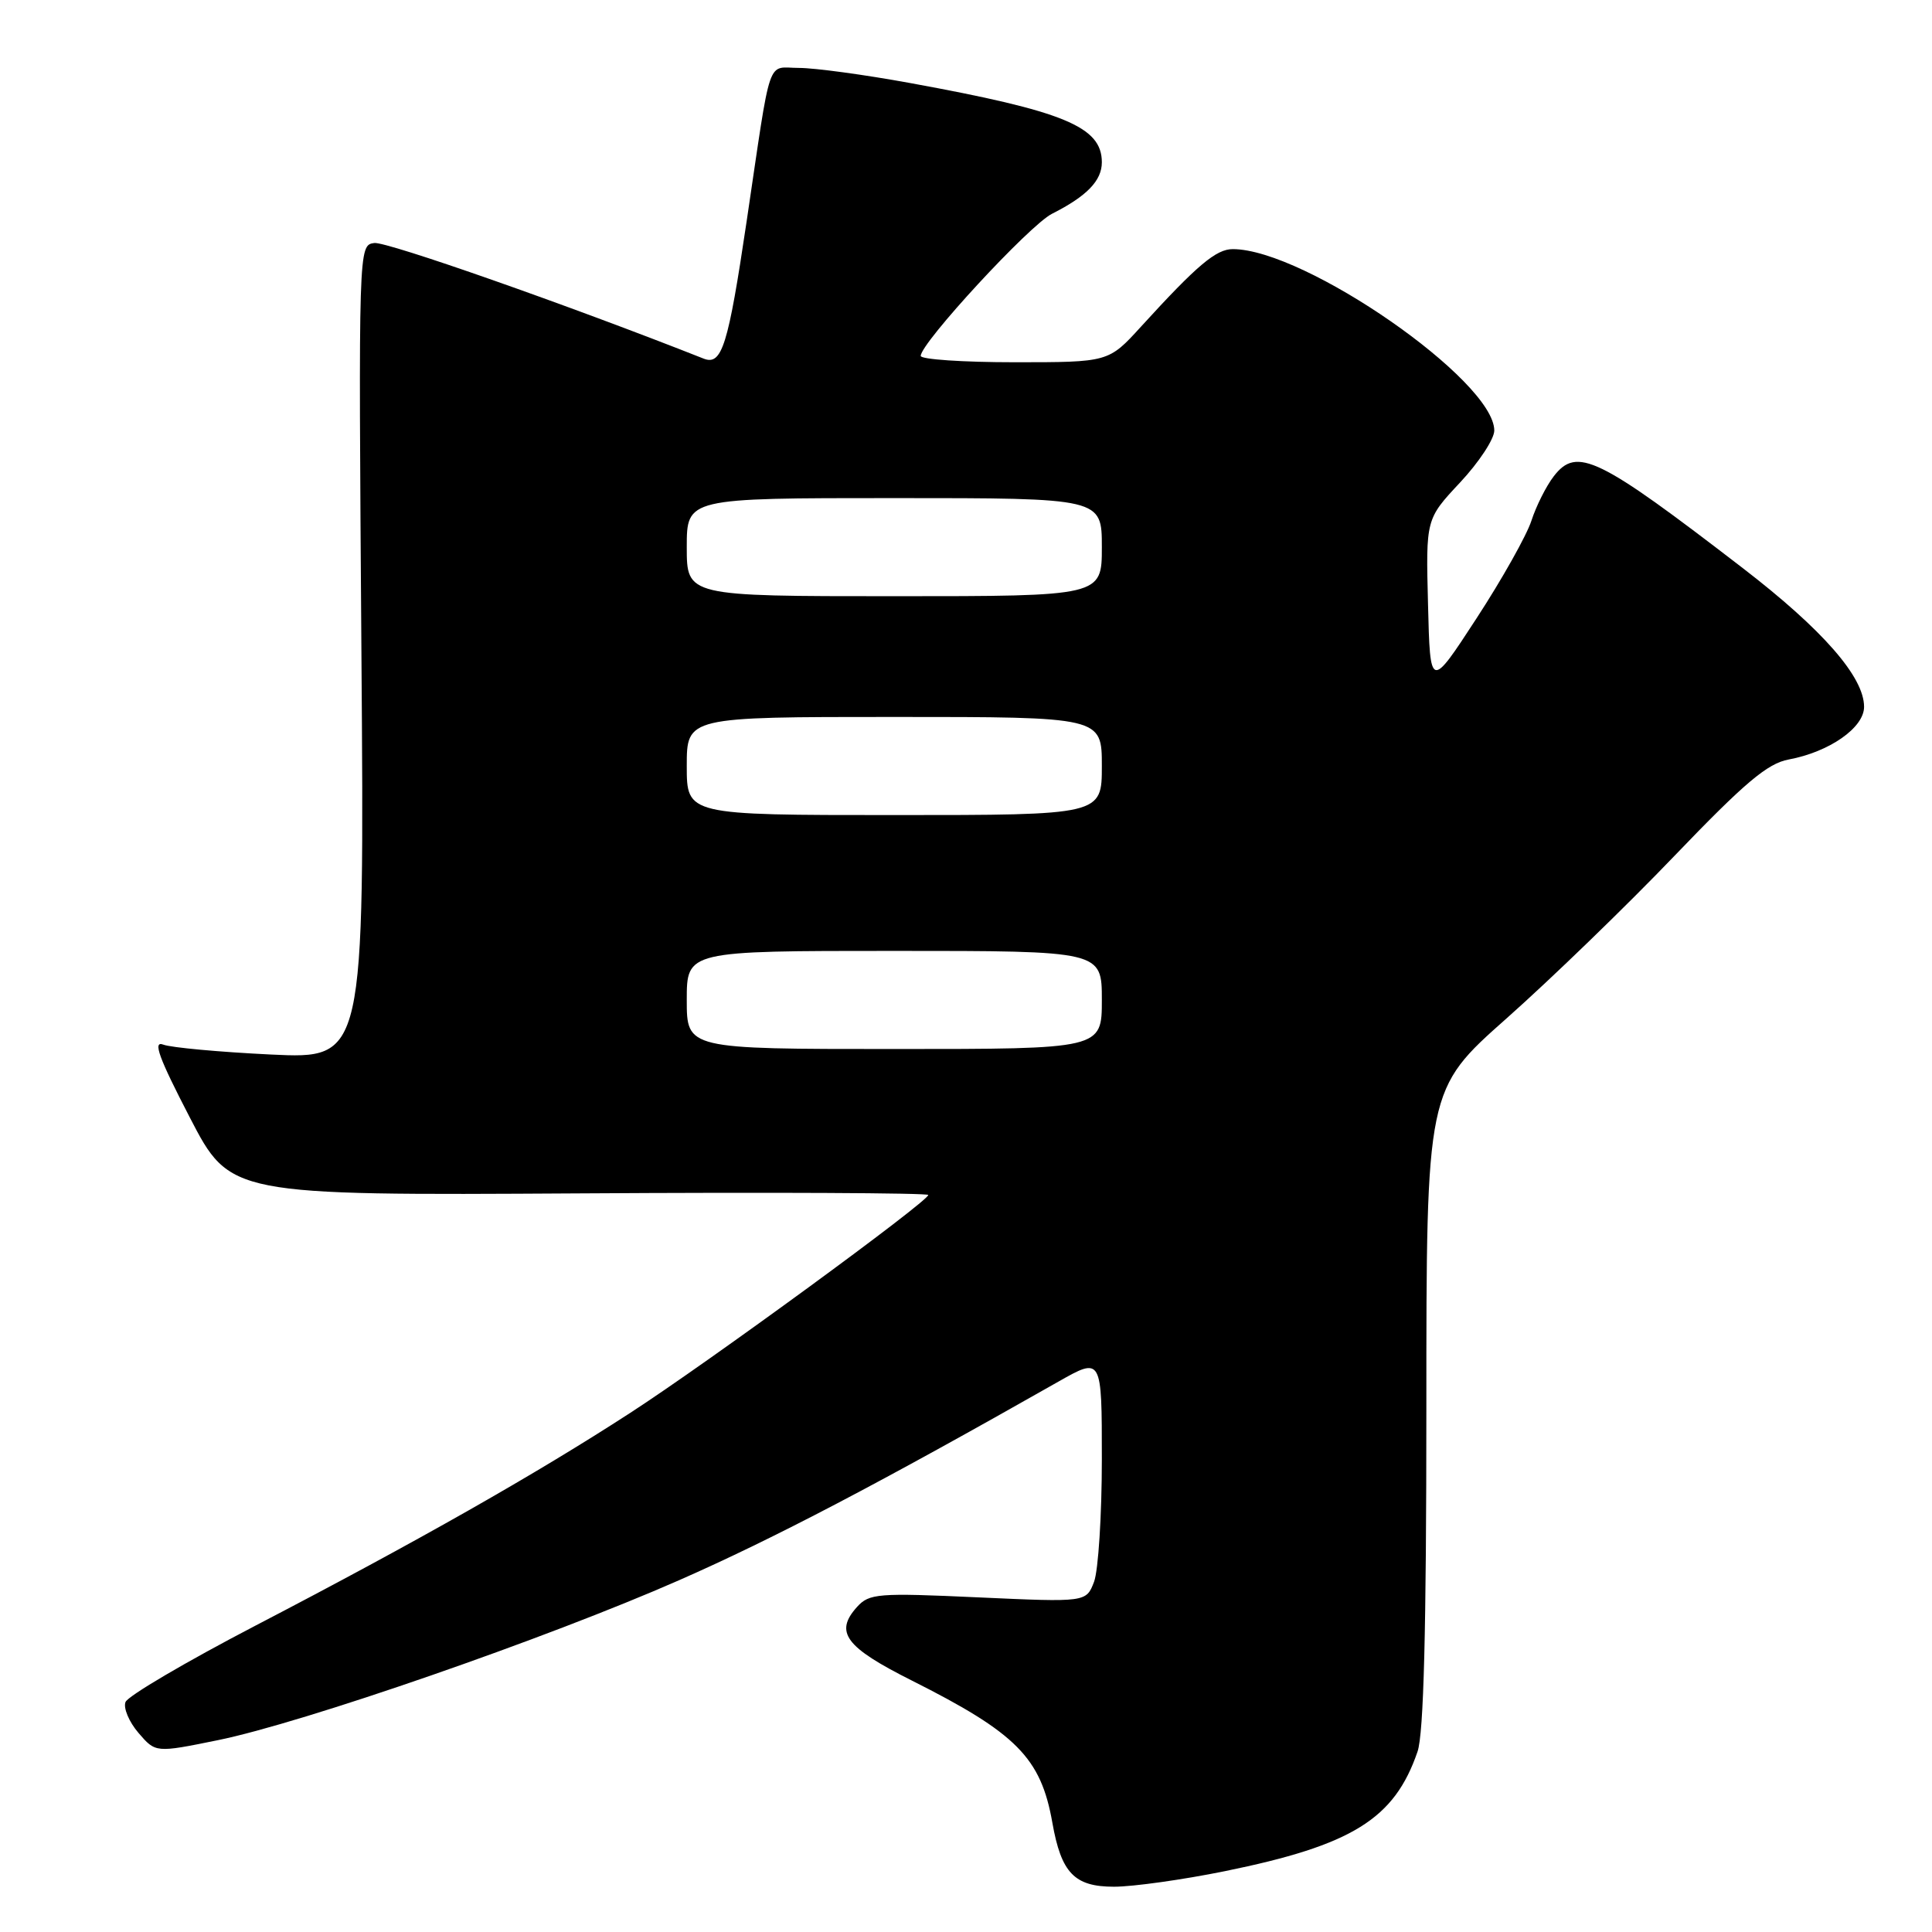 <?xml version="1.0" encoding="UTF-8" standalone="no"?>
<!DOCTYPE svg PUBLIC "-//W3C//DTD SVG 1.1//EN" "http://www.w3.org/Graphics/SVG/1.1/DTD/svg11.dtd" >
<svg xmlns="http://www.w3.org/2000/svg" xmlns:xlink="http://www.w3.org/1999/xlink" version="1.1" viewBox="0 0 256 256">
 <g >
 <path fill="currentColor"
d=" M 162.30 247.94 C 179.18 244.50 184.77 241.03 187.83 232.10 C 188.65 229.72 189.00 216.04 189.00 186.53 C 189.00 144.36 189.00 144.36 199.64 134.93 C 205.49 129.74 215.51 120.05 221.89 113.39 C 231.19 103.70 234.20 101.16 237.00 100.64 C 242.39 99.64 247.00 96.43 247.00 93.66 C 247.00 89.70 241.53 83.44 230.93 75.28 C 211.74 60.51 208.94 59.14 205.88 63.11 C 204.87 64.42 203.54 67.08 202.92 69.00 C 202.30 70.92 199.03 76.75 195.65 81.93 C 189.50 91.37 189.50 91.37 189.22 80.07 C 188.93 68.78 188.93 68.78 193.47 63.93 C 195.96 61.27 198.00 58.17 198.00 57.05 C 198.00 50.44 172.92 33.03 163.36 33.01 C 161.15 33.00 158.63 35.12 151.19 43.28 C 146.89 48.00 146.89 48.00 134.44 48.00 C 127.60 48.00 122.00 47.62 122.00 47.16 C 122.00 45.44 136.40 29.84 139.39 28.33 C 144.02 25.99 146.00 23.94 146.00 21.50 C 146.00 16.79 141.02 14.73 120.58 11.00 C 114.57 9.90 107.95 9.00 105.87 9.00 C 101.53 9.00 102.27 6.83 98.93 29.35 C 96.48 45.84 95.66 48.47 93.24 47.52 C 75.36 40.45 51.20 31.97 49.59 32.20 C 47.50 32.50 47.50 32.50 47.89 86.41 C 48.29 140.32 48.29 140.32 35.89 139.73 C 29.08 139.40 22.66 138.81 21.64 138.42 C 20.21 137.87 21.03 140.12 25.14 148.05 C 30.50 158.40 30.50 158.40 76.75 158.13 C 102.19 157.97 123.00 158.07 123.00 158.34 C 123.00 159.19 93.86 180.51 83.50 187.22 C 71.00 195.33 55.32 204.23 33.84 215.41 C 24.68 220.18 16.93 224.73 16.63 225.53 C 16.32 226.32 17.10 228.16 18.35 229.62 C 20.62 232.26 20.62 232.26 28.83 230.59 C 40.13 228.30 72.50 217.08 90.00 209.38 C 102.52 203.87 116.49 196.56 140.25 183.07 C 146.00 179.81 146.00 179.81 146.00 193.34 C 146.00 200.78 145.53 208.09 144.97 209.59 C 143.93 212.31 143.93 212.31 129.62 211.66 C 116.30 211.05 115.18 211.14 113.56 212.93 C 110.54 216.28 112.00 218.25 120.80 222.67 C 134.69 229.65 137.92 232.91 139.44 241.50 C 140.62 248.19 142.36 250.00 147.62 250.00 C 150.13 250.00 156.74 249.07 162.30 247.94 Z  M 91.00 132.50 C 91.00 126.00 91.00 126.00 118.50 126.00 C 146.00 126.00 146.00 126.00 146.00 132.50 C 146.00 139.00 146.00 139.00 118.50 139.00 C 91.00 139.00 91.00 139.00 91.00 132.50 Z  M 91.00 101.50 C 91.00 95.00 91.00 95.00 118.50 95.00 C 146.00 95.00 146.00 95.00 146.00 101.50 C 146.00 108.00 146.00 108.00 118.50 108.00 C 91.00 108.00 91.00 108.00 91.00 101.50 Z  M 91.00 72.50 C 91.00 66.00 91.00 66.00 118.50 66.00 C 146.00 66.00 146.00 66.00 146.00 72.50 C 146.00 79.00 146.00 79.00 118.50 79.00 C 91.00 79.00 91.00 79.00 91.00 72.50 Z "/>
</g>
</svg>